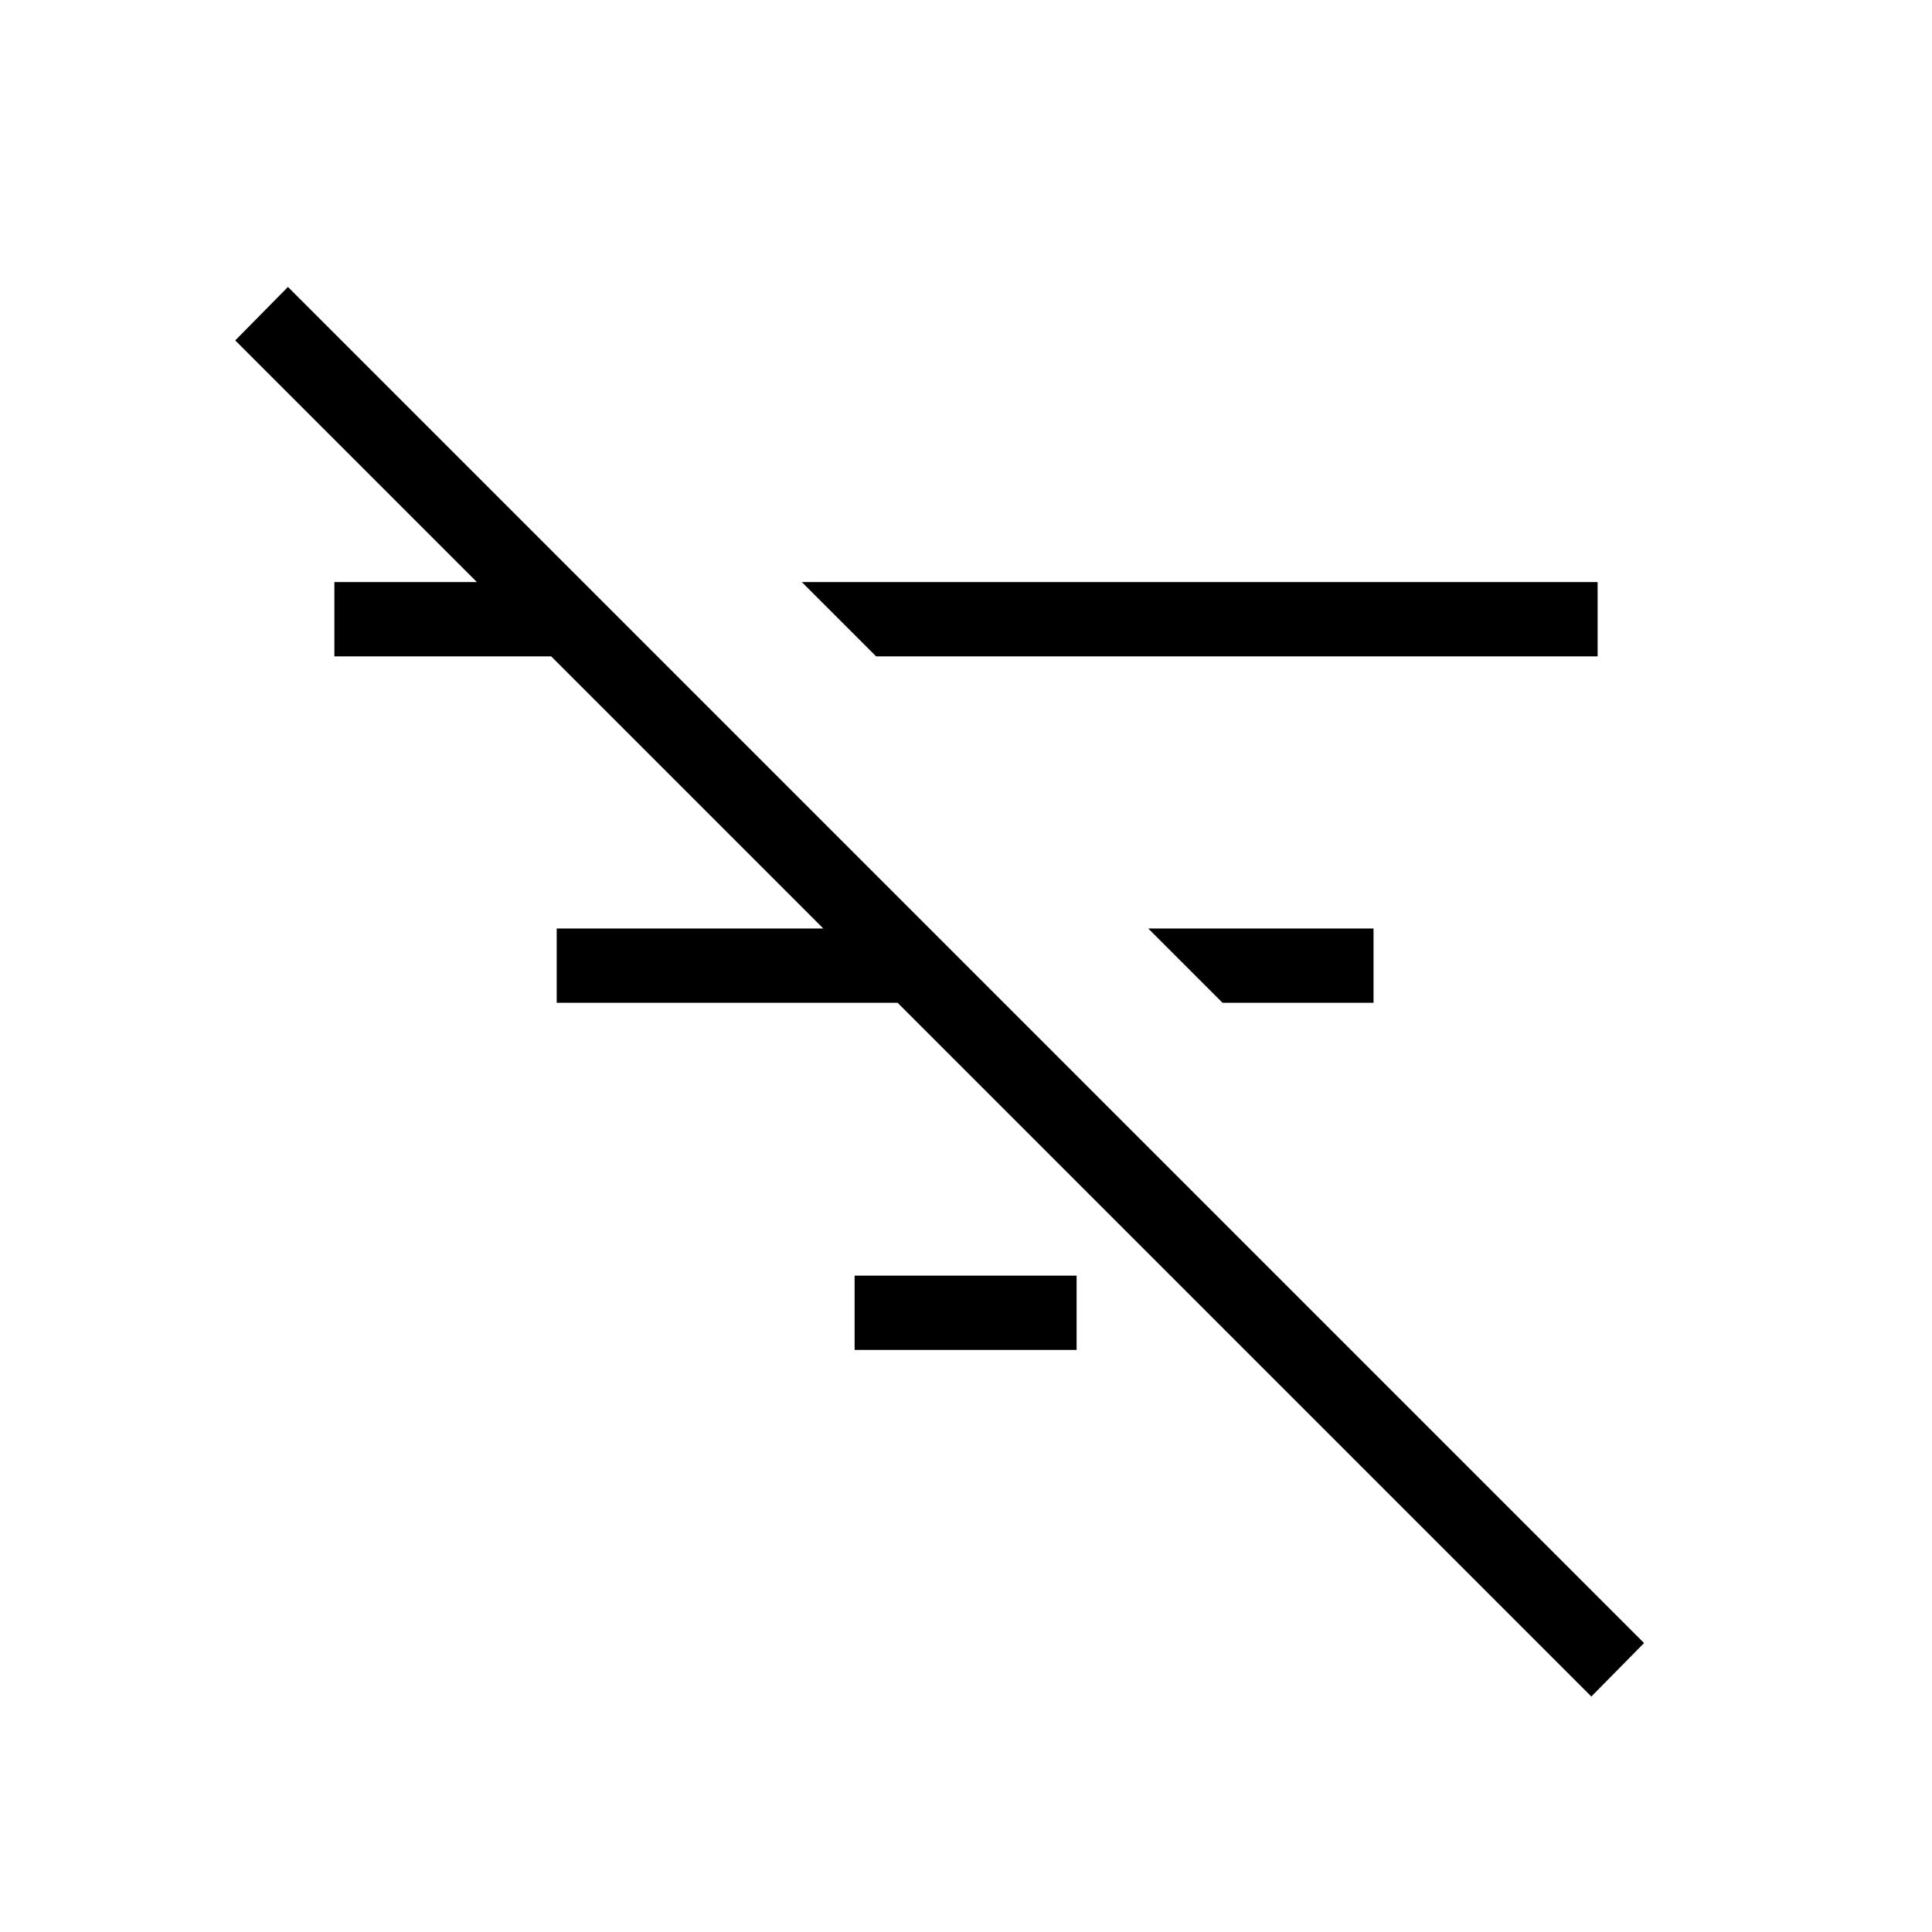 <svg xmlns="http://www.w3.org/2000/svg" height="24" viewBox="0 -960 960 960" width="24"><path d="M790.73-117 116.88-790.85l26.2-26.57 673.84 673.84L790.73-117ZM607.46-461.73l-36.92-36.92H682.5v36.92h-75.04ZM435.35-633.85l-36.93-36.92h395.43v36.92h-358.5Zm-10.7 344.62v-36.92h110.31v36.92H424.65Zm-148.03-172.5v-36.92H446v36.92H276.62ZM166.15-633.85v-36.92h107.73v36.92H166.15Z"/></svg>